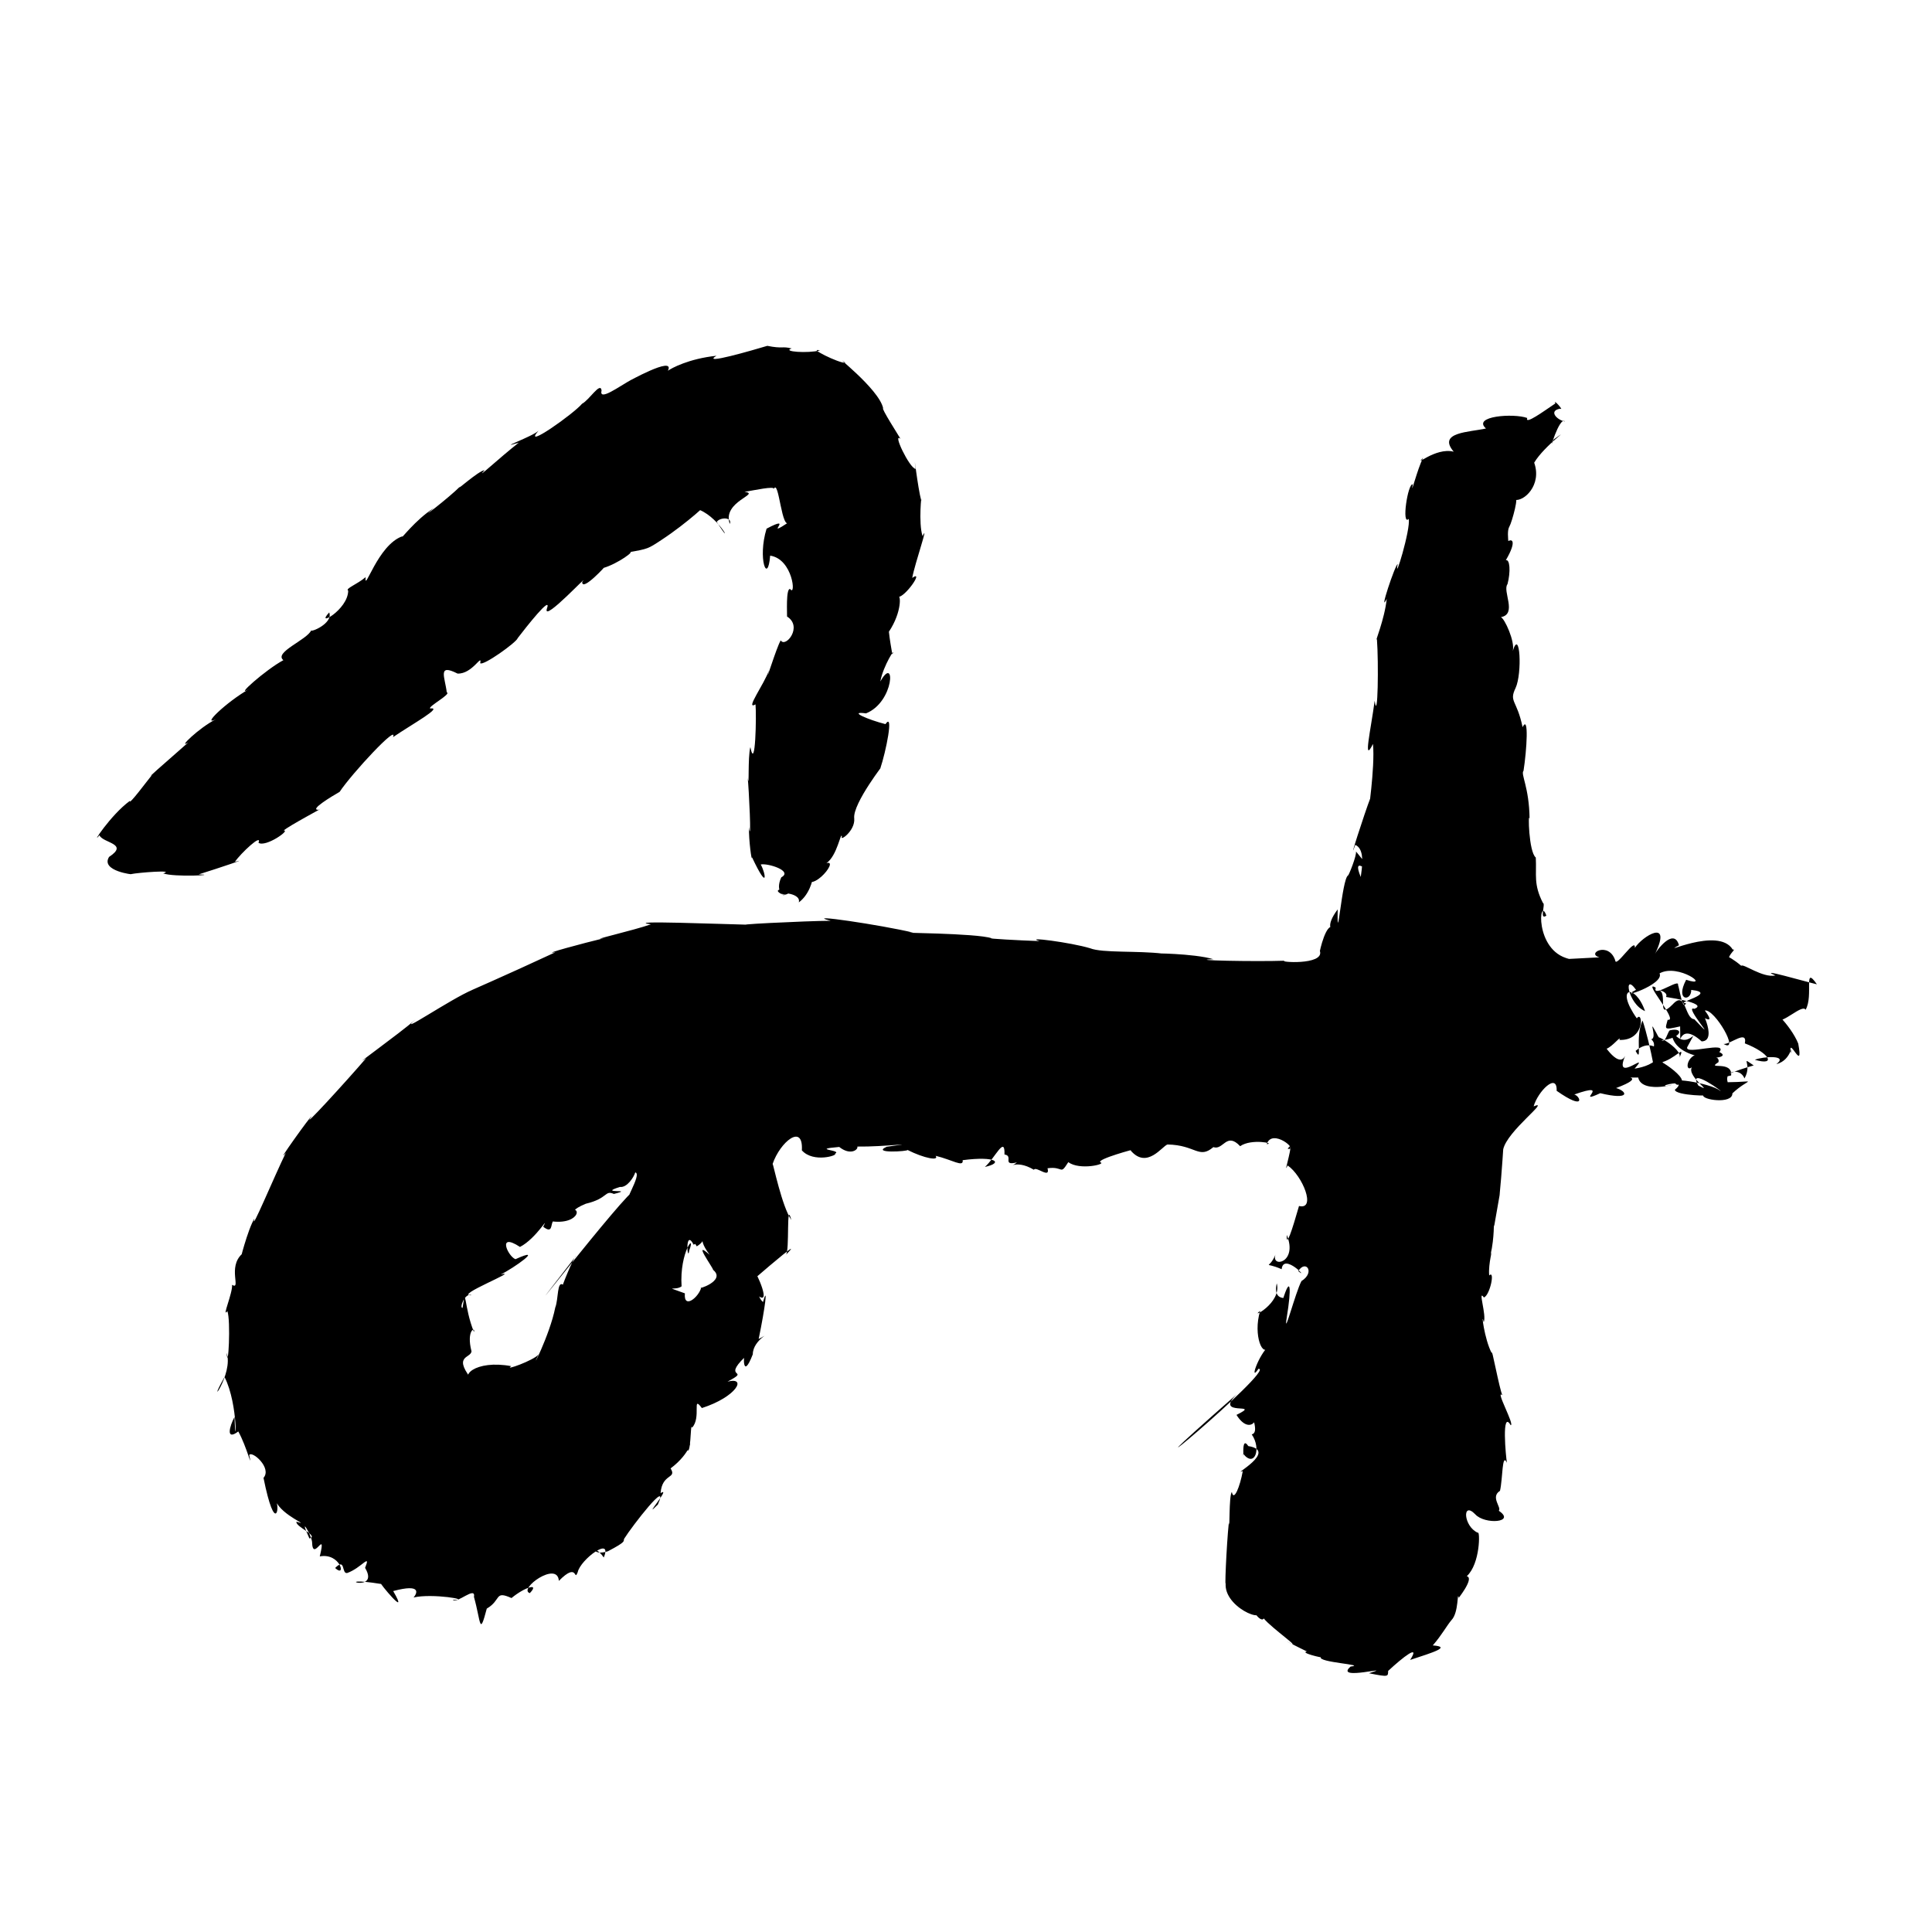<?xml version="1.0" encoding="UTF-8" standalone="no"?>
<svg
   version="1.0"
   width="1024pt"
   height="1024pt"
   viewBox="0 0 1024 1024"
   preserveAspectRatio="xMidYMid meet"
   id="svg14"
   sodipodi:docname="み.svg"
   xmlns:inkscape="http://www.inkscape.org/namespaces/inkscape"
   xmlns:sodipodi="http://sodipodi.sourceforge.net/DTD/sodipodi-0.dtd"
   xmlns="http://www.w3.org/2000/svg"
   xmlns:svg="http://www.w3.org/2000/svg">
  <defs
     id="defs18" />
  <sodipodi:namedview
     id="namedview16"
     pagecolor="#ffffff"
     bordercolor="#666666"
     borderopacity="1.0"
     inkscape:pageshadow="2"
     inkscape:pageopacity="0.0"
     inkscape:pagecheckerboard="0"
     inkscape:document-units="pt" />
  <g
     transform="translate(0,1024) scale(0.1,-0.1)"
     fill="#000000"
     stroke="none"
     id="g12">
    <path
       d="m 4067,8407 c -74.213,-22.139 -355.596,-104.428 -269.5,-52.625 -148.009,-15.754 -238.817,-66.174 -257.5,-79.375 42.988,87.334 -234.197,-71.418 -191.875,-46.625 -66.601,-36.346 -175.183,-117.882 -159.75,-57.75 -6.026,47.647 -64.581,-50.469 -103.375,-70.625 -43.789,-52.784 -322.303,-249.776 -231,-143 -28.355,-29.529 -233.833,-102.553 -104,-63 -105.201,-81.898 -236.926,-206.736 -181.875,-146 -33.14,-4.157 -154.297,-114.683 -130.125,-87 -54.15,-55.206 -238.06,-197.426 -139,-114 -98.176,-62.11 -180.368,-174.219 -165.625,-149.125 C 2001.531,7352.879 1929.697,7091.359 1938,7181 c -47.124,-39.469 -110.039,-60.833 -92.5,-71.625 -0.834,-102.621 -178.101,-198.05 -100.5,-115.375 21.702,-59.487 -103.749,-108.771 -95,-94 -20.881,-50.899 -200.684,-117.582 -148,-159 -93.944,-50.36 -263.133,-201.355 -183,-154 -118.2,-67.304 -255.356,-199.083 -174,-159 C 1053.122,6382.051 936.926,6266.545 998,6305 849.2,6174.817 774.435,6108.531 806,6133 781.451,6103.426 682.126,5968.953 688,5995 585.978,5920.445 477.041,5751.618 527,5813 c 17.804,-41.833 159.077,-43.81 51.125,-114.75 -47.871,-76.424 137.076,-95.456 115.875,-91.25 40.106,8.452 238.701,23.437 171,4 54.957,-21.442 304.425,-8.263 187.75,-5.5 111.92,34.976 276.487,90.483 192.25,66.5 30.234,44.812 146.692,154.142 125,101 38.175,-25.128 171.092,68.745 134,65 14.153,18.424 245.286,140.481 184.25,109.875 -52.681,-2.045 74.415,73.758 111.75,95.125 65.87,98.581 313.178,364.71 283,290 103.993,70.644 267.488,160.352 197,152 -13.218,9.795 115.086,77.605 87.875,85.5 -9.193,80.114 -50.834,154.206 57.125,99.5 78.637,-3.584 131.679,109.274 120.125,55.25 13.19,-18.25 193.928,111.051 198.875,132.75 42.744,55.674 185.339,237.702 154,154 -19.218,-73.06 237.911,204.986 188,144 -3.441,-57.414 135.926,96.4 113,74 74.535,21.691 176.43,95.654 134,83 102.463,17.978 102.375,18.939 171,64 144.882,94.594 267.466,213.956 204.75,160 111.282,-46.735 184.311,-212.041 90.25,-63 17.492,25.518 83.669,26.065 69,-11 -42.185,120.086 167.728,159.281 78,170 50.276,8.384 162.442,32.864 155,15 27.96,61.421 41.692,-239.492 85.531,-172.031 -153.086,-101.262 34.769,46.003 -123.531,-37.969 -48.938,-159.002 6.299,-300.685 19,-143 121.516,-17.913 137.751,-221.883 106,-177 -23.593,6.542 -15.426,-134.519 -16.5,-145.625 85.216,-53.798 -8.327,-168.272 -33.5,-126.375 -23.129,-37.689 -88.129,-253.891 -62,-158 -25.769,-75.52 -129.75,-214.331 -71.625,-181.375 5.489,-56.81 -0.33,-362.133 -27.375,-226.25 -14.69,-55.433 -4.531,-233.045 -14,-163.375 5.905,-49.26 21.479,-370.029 6.625,-260.5 -1.665,-68.139 14.928,-190.43 16.375,-160.5 88.516,-187.621 72.49,-83.902 46,-38 35.829,8.369 173.086,-33.882 109,-68 -36.504,-78.551 16.962,-119.925 52,-70 25.755,10.169 -144.092,19.162 -30.75,-28.125 -73.07,22.002 87.8,22.623 71.5,-34.75 103.79,76.688 94.221,283.535 28.25,158.875 9.987,-148.179 194.86,72.657 118,49 58.032,39.342 76.521,170.702 82.375,141.625 -14.415,-30.026 71.144,29.656 65.25,95.25 -10.609,79.728 174.48,311.468 138.375,266.125 28.991,85.252 73.307,301.293 27,234 -90.044,22.869 -202.723,70.628 -103,57 151.316,60.161 157.204,314.781 76,169 14.387,83.33 86.089,191.129 63.5,143.875 -16.62,95.683 -15.728,101.602 -18.125,120 70.787,105.823 63.19,204.369 47.625,184.125 37.396,-4.013 141.612,147.192 76,101 14.335,79.093 91.404,297.456 54.75,221.625 -22.946,68.145 -4.018,238.946 -6.75,187.375 -19.145,68.97 -43.752,290.637 -30.25,168.5 -32.888,5.233 -124.63,197.205 -79.75,159.5 -8.064,14.197 -105.018,165.623 -92,162 -22.09,105.148 -286.397,303.643 -200,241 -34.796,-2.713 -206.393,83.473 -134.625,65.75 -65.559,-16.594 -204.678,-6.623 -150.375,10.25 -50.493,13.373 -45.918,-2.606 -129,14 z"
       id="path4" />
    <path
       d="m 8244,8102 c -60.124,-40.411 -163.746,-116.452 -149.25,-77.375 -72.668,26.276 -293.665,9.972 -218.75,-55.625 -86.275,-19.877 -259.91,-18.737 -171,-123 -99.208,24.983 -215.254,-87.805 -162,-32 -30.142,-56.851 -69.07,-215.925 -55,-141 -26.532,7.066 -60.692,-222.844 -21.5,-183.25 11.506,-53.46 -79.153,-349.335 -58.5,-239.75 -12.584,-0.304 -104.108,-276.087 -58,-184 -11.688,-110.721 -66.389,-237.94 -52,-213 9.437,-123.824 5.227,-448.518 -12,-327 -19.651,-151.193 -64.264,-340.807 -9,-229 12.69,-125.969 -32.388,-406.608 -12.125,-282.375 -33.626,-86.422 -125.286,-374.022 -81.5,-252.625 82.748,-37.067 -6.561,-251.911 41.625,-198.875 -149.239,317.636 391.903,-362.401 -38,163.875 4.588,-21.043 -38.855,-128.297 -42,-127 -32.846,-17.004 -58.878,-405.242 -55,-180 -65.9,-87.532 -34.186,-116.168 -17,-103 -41.624,57.452 -81.86,-133.87 -77,-118 23.051,-77.026 -228.343,-57.809 -186,-51 -156.892,-5.486 -529.608,2.36 -379,8 -103.465,31.719 -349.724,31.981 -267.5,29.625 -134.508,16.169 -320.309,2.505 -385.5,28.375 -100.235,30.585 -357.252,63.935 -268,38 -113.442,3.73 -282.986,13.741 -254,15 -77.373,27.646 -544.408,28.762 -416,30 -166.032,39.986 -594.703,103.552 -437.625,62.625 -116.514,0.131 -598.787,-23.523 -407.375,-21.625 -169.532,3.947 -699.142,24.84 -545,3 -90.957,-32.251 -342.508,-89.528 -250,-74 -102.894,-24.634 -341.135,-88.402 -256,-74 -271.39,-126.54 -488.78,-220.057 -439,-199 -116.198,-48.438 -412.129,-251.387 -303,-158 -87.223,-75.954 -359.187,-270.31 -261.125,-204.25 -102.648,-119.591 -354.018,-394.815 -290.5,-310 3.283,15.127 -202.437,-273.534 -135.375,-191.75 -59.85,-121.805 -191.407,-437.512 -166,-348 -35.228,-54.157 -86.336,-255.986 -66,-188 -78.367,-70.836 -2.558,-193.001 -53,-164 4.147,-41.443 -56.591,-180.466 -25,-139 19.065,-47.809 4.359,-330.309 -4,-221 39.521,-111.5 -118.316,-319.298 -10.875,-128.375 75.777,-148.831 59.434,-422.302 52.875,-211.625 -25.694,-48.088 -48.521,-128.685 20,-77 44.846,-80.491 76.441,-213.12 58,-125 14.239,24.992 121.709,-68.232 75.625,-121 63.021,-311.904 89.627,-149.734 64.375,-122 33.373,-79.339 192.212,-135.765 110.25,-110.375 -7.198,-26.709 121.531,-74.805 68.75,-89 -59.647,131.27 8.723,25.4 14,-17.625 2.382,-116.07 78.673,80.213 40.875,-77.25 110.425,20.53 142.035,-117.903 81.375,-61.5 56.814,57.637 32.3,-34.379 64.75,-26.25 74.332,26.509 126.869,108.571 94,27 85.506,-143.961 -208.523,-38.347 86.75,-85.625 -22.839,20.134 155.379,-197.999 62.25,-37.375 154.72,41.703 125.317,-14.145 108,-34 98.524,23.164 314.45,-13.577 208,-13 20.203,-22.56 122.978,76.572 112.125,15.75 37.429,-133.44 28.026,-212.645 67.875,-61.75 78.962,46.285 39.016,97.034 131,56 71.401,58.975 151.218,82.369 97,26 -63.735,21.394 147.311,173.894 154,65 103.471,105 78.181,-7.869 100,46 14.221,67.822 187.153,194.874 138,78 -56.272,81.226 -71.411,4.051 21.75,32.875 103.481,54.032 80.294,53.259 86.25,66.125 42.632,68.174 243.625,327.29 179,182 -92.828,-94.377 76.622,100.604 14.25,60 7.753,106.283 88.187,74.986 53,131.125 108.431,80.837 125.16,176.523 79.75,114.875 30.322,-88.027 24.006,142.003 34,101 50.74,53.806 -2.601,177.347 52,104 184.272,59.165 241.809,167.15 136,140 128.78,68.562 -32.697,9.802 91.359,129.719 -5.726,29.372 -15.441,-134.708 42.641,15.281 0.059,79.677 119.063,126.752 31,81 34.733,167.677 50.403,293.119 23,196 -57.533,49.701 -19.925,210.234 -49,54 119.907,-118.255 -5.777,144.139 16.625,80.5 70.896,61.351 249.04,212.829 153.375,115.5 21.922,17.976 0.425,298.669 29,185 -49.864,72.333 -95.892,298.358 -99,297 39.443,115.919 163.417,218.685 155.016,71.876 61.696,-68.872 194.932,-24.829 174.984,-18.251 45.194,20.753 -135.582,22.441 23,36.375 59.937,-47.586 101.947,-13.937 96,2 143.356,-2.137 353.576,25.835 156,-1 -84.602,-37.135 115.014,-24.35 110,-17 89.67,-45.173 169.809,-59.022 149,-31 87.78,-20.939 149.276,-63.364 143.25,-23.125 178.348,23.255 217.571,-14.225 117.75,-35.875 54.866,47.794 107.032,169.699 104,66 50.297,-7.538 -15.946,-61.297 66,-42 -56.751,-44.32 -14.209,23.431 90,-39 9.998,21.682 88.665,-51.416 72,8 87.222,12.157 64.099,-40.671 110.125,32.375 60.989,-44.932 203.005,-9.981 170.875,-1.375 -28.449,15.852 201.858,76.991 159,64 86.666,-103.037 168.409,23.313 196,31 149.81,-2.568 165.817,-79.346 243,-14 53.16,-18.339 69.289,82.572 142,5 59.619,42.009 190.439,13.664 141,11 28.914,86.885 173.546,-35.605 111,-25 43.724,66.984 -30.014,-158.108 -0.5,-87.875 79.212,-54.189 153.364,-237.595 60.5,-215.125 -37.105,-129.222 -68.198,-225.733 -65,-153 60.781,-149.085 -83.89,-176.997 -60,-105 -34.82,-85.563 -69.693,-32.464 33,-77 9.575,91.083 149.994,-61.194 88,-10 40.111,62.857 90.927,-6.654 17,-53 -31.787,-59.217 -97.039,-313.113 -78,-193 25.703,157.482 20.659,228.057 -21,94 79.105,35.027 -59.901,-38.956 -32,87 28.548,-107.183 -150.062,-191.845 -88,-146 -39.694,-129.743 16.858,-259.514 47.75,-183.875 -57.843,-50.137 -106.577,-199.021 -56.75,-123.125 104.073,8.368 -920.091,-842.56 -115,-135 -126.34,-123.251 142.367,-38.435 -1.375,-109.25 72.317,-115.788 139.022,-10.319 79.375,26.25 4.787,-46.139 39.87,-120.139 1.5,-129.75 52.659,-76.242 14.686,-179.156 -45.5,-102.25 13.852,-112.762 -20.6,113.438 27,40.5 161.118,-25.873 -94.524,-159.778 -29,-132.5 -14.478,-81.334 -47.8,-164.85 -58,-110.75 -16.558,-17.798 -10.086,-224.144 -16,-162.25 -12.492,-118.944 -24.658,-398.279 -14,-305 -34.048,-139.599 229.732,-244.42 167.375,-150.625 -52.821,11.814 17.697,-81.06 31.625,-52.375 43.642,-53.711 224.173,-178.058 123.125,-122.513 C 6661.534,1620.933 7109.445,1391.32 6938,1488 c -73.045,-4.109 88.927,-39.797 63,-31 -18.791,-28.199 247.924,-40.757 157.5,-50 -93.174,-80.631 248.605,12.233 97.375,-35.531 107.516,-21.8 99.99,-16.847 101.688,12.469 78.238,72.79 173.286,147.013 116.438,58.062 121.77,40.096 220.442,69.55 120,77 48.058,55.26 73.396,103.814 99,134 40.362,41.314 29.154,160.041 39,118 -16.467,-19.204 86.953,104.487 42.125,114.75 72.231,66.398 70.479,243.474 58.875,230.25 -76.696,33.122 -84.457,170.659 -14,98 49.945,-55.886 217.979,-43.951 124.812,18.688 16.559,17.261 -46.308,72.644 6.438,105.688 15.149,65.06 10.211,206.194 36.75,148.625 -5.487,28.751 -29.757,285.476 19.906,199.047 22.689,0.507 -84.906,192.566 -43.906,158.953 -14.975,27.52 -59.656,271.263 -56,222 -40.672,75.521 -58.098,234.446 -43,165 16.702,35.968 -33.73,179.93 1,131 32.162,11.719 60.483,147.944 28,117 -6.175,64.091 23.43,155.309 7,109 22.463,95.045 15.966,186.603 19,150 38.109,216.362 33.917,193.702 29,166 11.061,106.329 23.663,308.472 19,242 19.562,98.659 256.224,269.239 161.5,229 22.176,79.359 125.877,182.769 122,82.5 156.417,-109.683 126.134,-27.636 93.5,-19.5 208.208,73.865 -5.793,-59.177 137.75,6.875 161.142,-39.03 144.623,9.577 83.75,27.25 175.657,65.825 7.273,53.993 117.125,55.875 21.114,-97.463 254.818,-18.154 149.375,-45 -43.855,0.197 120.112,41.317 45,-20 4.223,-32.584 211.689,-33.625 151.25,-27.75 -14.658,-24.816 155.259,-50.986 153.75,8.75 90.021,84.272 137.297,60.234 -25,59 -19.111,63.967 68.17,76.251 89,20 45.291,79.32 -28.593,121.673 49,69 -87.593,-23.446 -239.139,-83.33 -119.625,-53 8.435,82.697 -136.134,26.881 -67.375,70 14.661,52.782 -122.652,25.308 -92,45 -78.018,0.452 -88.626,-101.785 -49,-72 -27.666,-49.136 124.501,-144.112 35,-97 -65.749,111.154 151.74,-48.622 113,-26 -44.809,38.077 -307.806,82.042 -226,30 110.903,17.824 -169.929,180.801 -91,117 81.206,17.125 137.522,104.107 103,25 24.798,50.113 -169.421,150.567 -98,94 112.54,10.453 125.984,70.903 47,53 -17.959,-17.012 -25.942,-106.824 -72,-12 -47.526,87.659 9.407,-30.503 -26.125,-35 40.039,-36.596 -20.994,-60.64 44.25,-85.125 -52.571,-92.219 -233.552,-66.01 -143.25,-82.875 116.077,128.341 -108.143,-79.795 -38.875,80 -39.727,-80.32 -144.235,112.419 -100,37 34.282,12.388 80.671,75.983 69,47.25 138.142,-5.334 125.057,160.793 92.5,114.25 -120.091,170.022 -7.717,186.517 43.5,38.5 -91.643,38.032 -115.884,208.961 -47.75,112.75 -110.023,-55.937 153.004,27.466 124.75,87.25 100.026,55.313 278.32,-79.254 141,-34 -60.114,-113.308 27.922,-116.346 26.875,-53.625 147.835,-16.296 -93.49,-69.811 -27.875,-70.375 -23.706,-60.286 -43.624,173.118 -50,81 48.45,76.112 -132.921,-62.283 -110,1 -78.137,47.153 126.069,-181.603 63,-170 -13.051,-50.555 -24.712,-55.573 66,-35 3.993,-160.883 -21.443,42.963 114.125,-79.5 95.165,2.208 -28.537,221.866 7.125,131.875 -55.391,34.452 88.874,-73.281 9.625,31.875 52.85,9.347 189.364,-229.699 99.125,-177.25 33.395,-4.987 128.094,79.023 113,3 128.745,-49.568 170.822,-121.225 53,-87 43.184,17.872 180.381,26.785 114,-23 87.558,21.231 83.906,135.039 76.375,56.625 -16.069,105.722 70.609,-114.255 39.625,52.375 -39.178,98.573 -170.091,223.861 -113,128 26.226,-29.355 135.152,84.428 152,51 43.769,76.079 -14.531,241.558 60,135 -61.676,14.293 -323.169,90.646 -220,47 -66.551,-14.931 -172.715,65.845 -180.875,51 -146.648,125.52 -200.156,34.608 -29.125,-34 -98.734,65.142 17.145,126.137 -16.125,120.125 -76.417,126.129 -399.837,-39.552 -284.875,22.875 -27.919,99.547 -124.423,-35.897 -127,-46 93.126,192.861 -67.663,93.268 -107,32 5.279,61.753 -101.508,-110.018 -104,-66 -34.417,102.401 -155.821,36.047 -84,16 -39.706,-2.037 -246.454,-13.275 -161,-8 -185.885,42.743 -157.967,340.992 -120,229 -39.071,-27.255 -2.594,64.484 -18,67 -51.267,100.387 -32.921,146.839 -38,241 -37.89,29.662 -41.531,248.771 -33,206 -1.762,167.325 -48.409,236.339 -32,253.75 17.118,109.369 29.329,300.872 -5,231.25 -30.037,145.416 -73.073,132.754 -37.375,207 36.426,77.81 23.802,320.776 -14.625,197 12.781,49.637 -43.32,172.138 -63,179 88.391,15.882 6.908,138.878 35,175 17.744,66.675 12.451,133.848 -8.875,126.75 62.293,105.627 33.898,125.932 -5.125,87.25 42.901,-76.265 0.535,53.309 24,91 13.928,23.391 56.171,180.794 26,142 50.425,-12.119 147.775,77.933 105.5,196.75 54.246,92.112 217.273,203.287 102.5,122.25 -30.791,-90.134 30.688,127.191 61,96 -43.968,7.827 -89.598,57.669 -25,68 22.817,-14.095 -41.371,57.705 -26,28 z m 586,-3146 c 44.006,-6.778 222.498,-36.675 150,-63 -62.276,22.568 148.605,-212.335 0,-55 -51.869,2.69 -43.19,156.089 -114,79 -88.003,-88.865 -25.682,55.443 -71,74 13.173,-0.51 46.673,-15.163 35,-35 z M 3367,4026 c 40.105,-7.988 -85.386,-193.895 -7,-101 -11.62,38.965 -796.133,-974.186 -307.125,-341.625 -12.165,-2.899 -88.323,-194.084 -67.875,-153.375 -33.344,24.939 -24.479,-76.407 -42,-120 -29.532,-149.642 -140.874,-361.82 -89,-249 -23.478,-30.926 -188.506,-89.893 -144,-62 -190.087,35.77 -290.012,-56.334 -193,-91 -128.624,150.891 -20.824,130.216 -18,170 -28.865,112.325 21.874,131.787 13,102 -53.676,132.237 -41.121,258.036 -60.25,128 -18.725,-2.692 12.399,83.153 48.25,67 -102.178,-6.174 265.289,137.56 154,110 67.646,32.8 238.323,153.723 78,81 -40.272,15.302 -98.94,145.704 24,65 87.303,45.242 157.906,175.19 123,107 49.357,-38.053 39.673,8.451 51,28 150.559,-16.847 160.74,101.978 64,52 132.947,-22.692 -36.153,-18.603 111,42 119.201,28.131 99.172,73.536 148.625,51.875 120.207,29.536 -93.184,-1.731 32.375,37.125 37.699,-5.007 73.988,52.764 81,77 z m 326,-392 c 75.861,47.033 -14.889,67.024 68,-44.5 -94.281,84.195 17.54,-66.823 18.75,-80.125 71.944,-59.417 -93.583,-108.17 -62.75,-92.375 -11.934,-51.271 -94.636,-120.061 -87,-32 -119.305,43.758 -50.818,11.638 -17.5,37.125 -11.929,183.69 77.631,289.733 40.5,189.875 -9.008,-68.33 -24.181,120.696 23.5,31 l 8.5,4 z"
       id="path6" />
    <path
       d="m 8706,4831 c -42.415,-85.55 1.655,-234.368 -37,-161 124.555,105.86 202.081,-109.223 94,-70 -12.854,70.676 -38.139,175.465 -57,231 z"
       id="path8" />
    <path
       d="m 8860,4781 c -11,-179.153 354.107,-163.436 252.875,-117.25 48.907,61.602 -181.844,-17.776 -170.625,25.375 77.435,147.922 -2.358,-45.341 -82.25,91.875 z"
       id="path10" />
  </g>
</svg>
